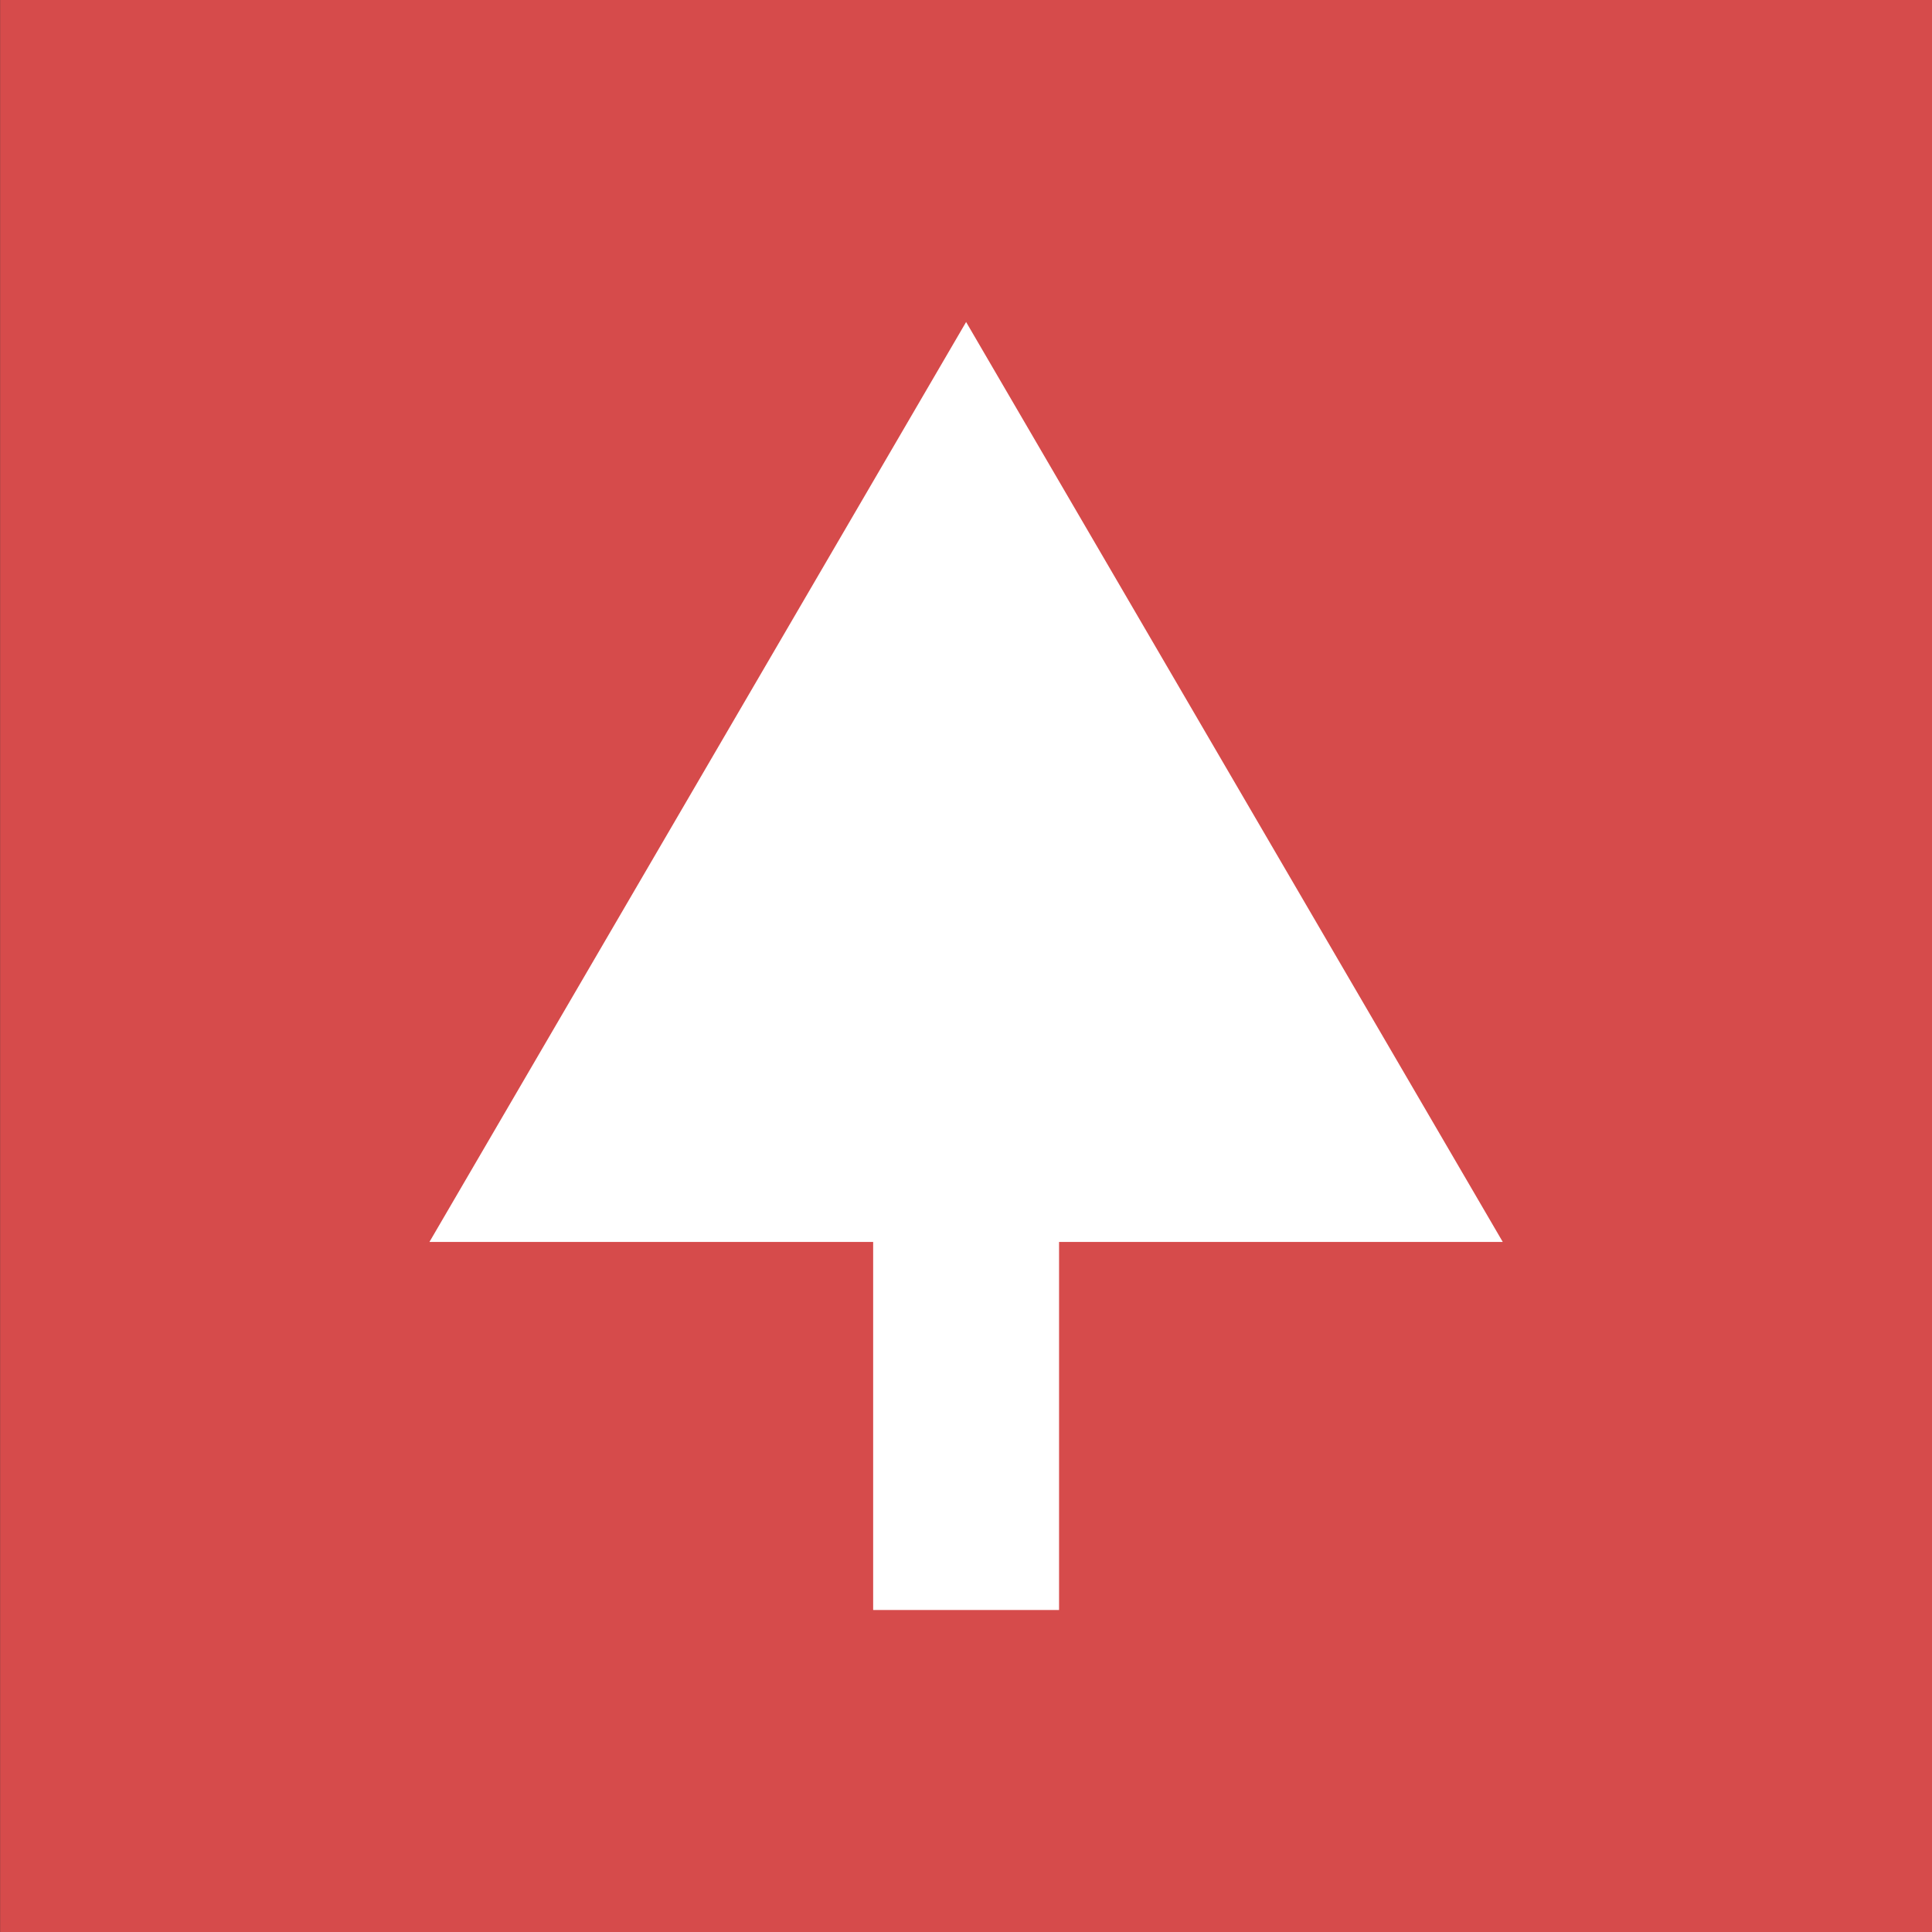 <svg width="18" height="18" viewBox="0 0 18 18" fill="none" xmlns="http://www.w3.org/2000/svg">
<rect x="0" y="0" width="18" height="18" fill="#333333" stroke="none"/>
<rect width="18" height="18" transform="translate(0.001)" fill="#D64B4B"/>
<path fill-rule="evenodd" clip-rule="evenodd" d="M0 8.571L5 0L10 8.571H5.866V12H4.134V8.571H0Z" transform="translate(4.001 3)" fill="white"/>
</svg>

